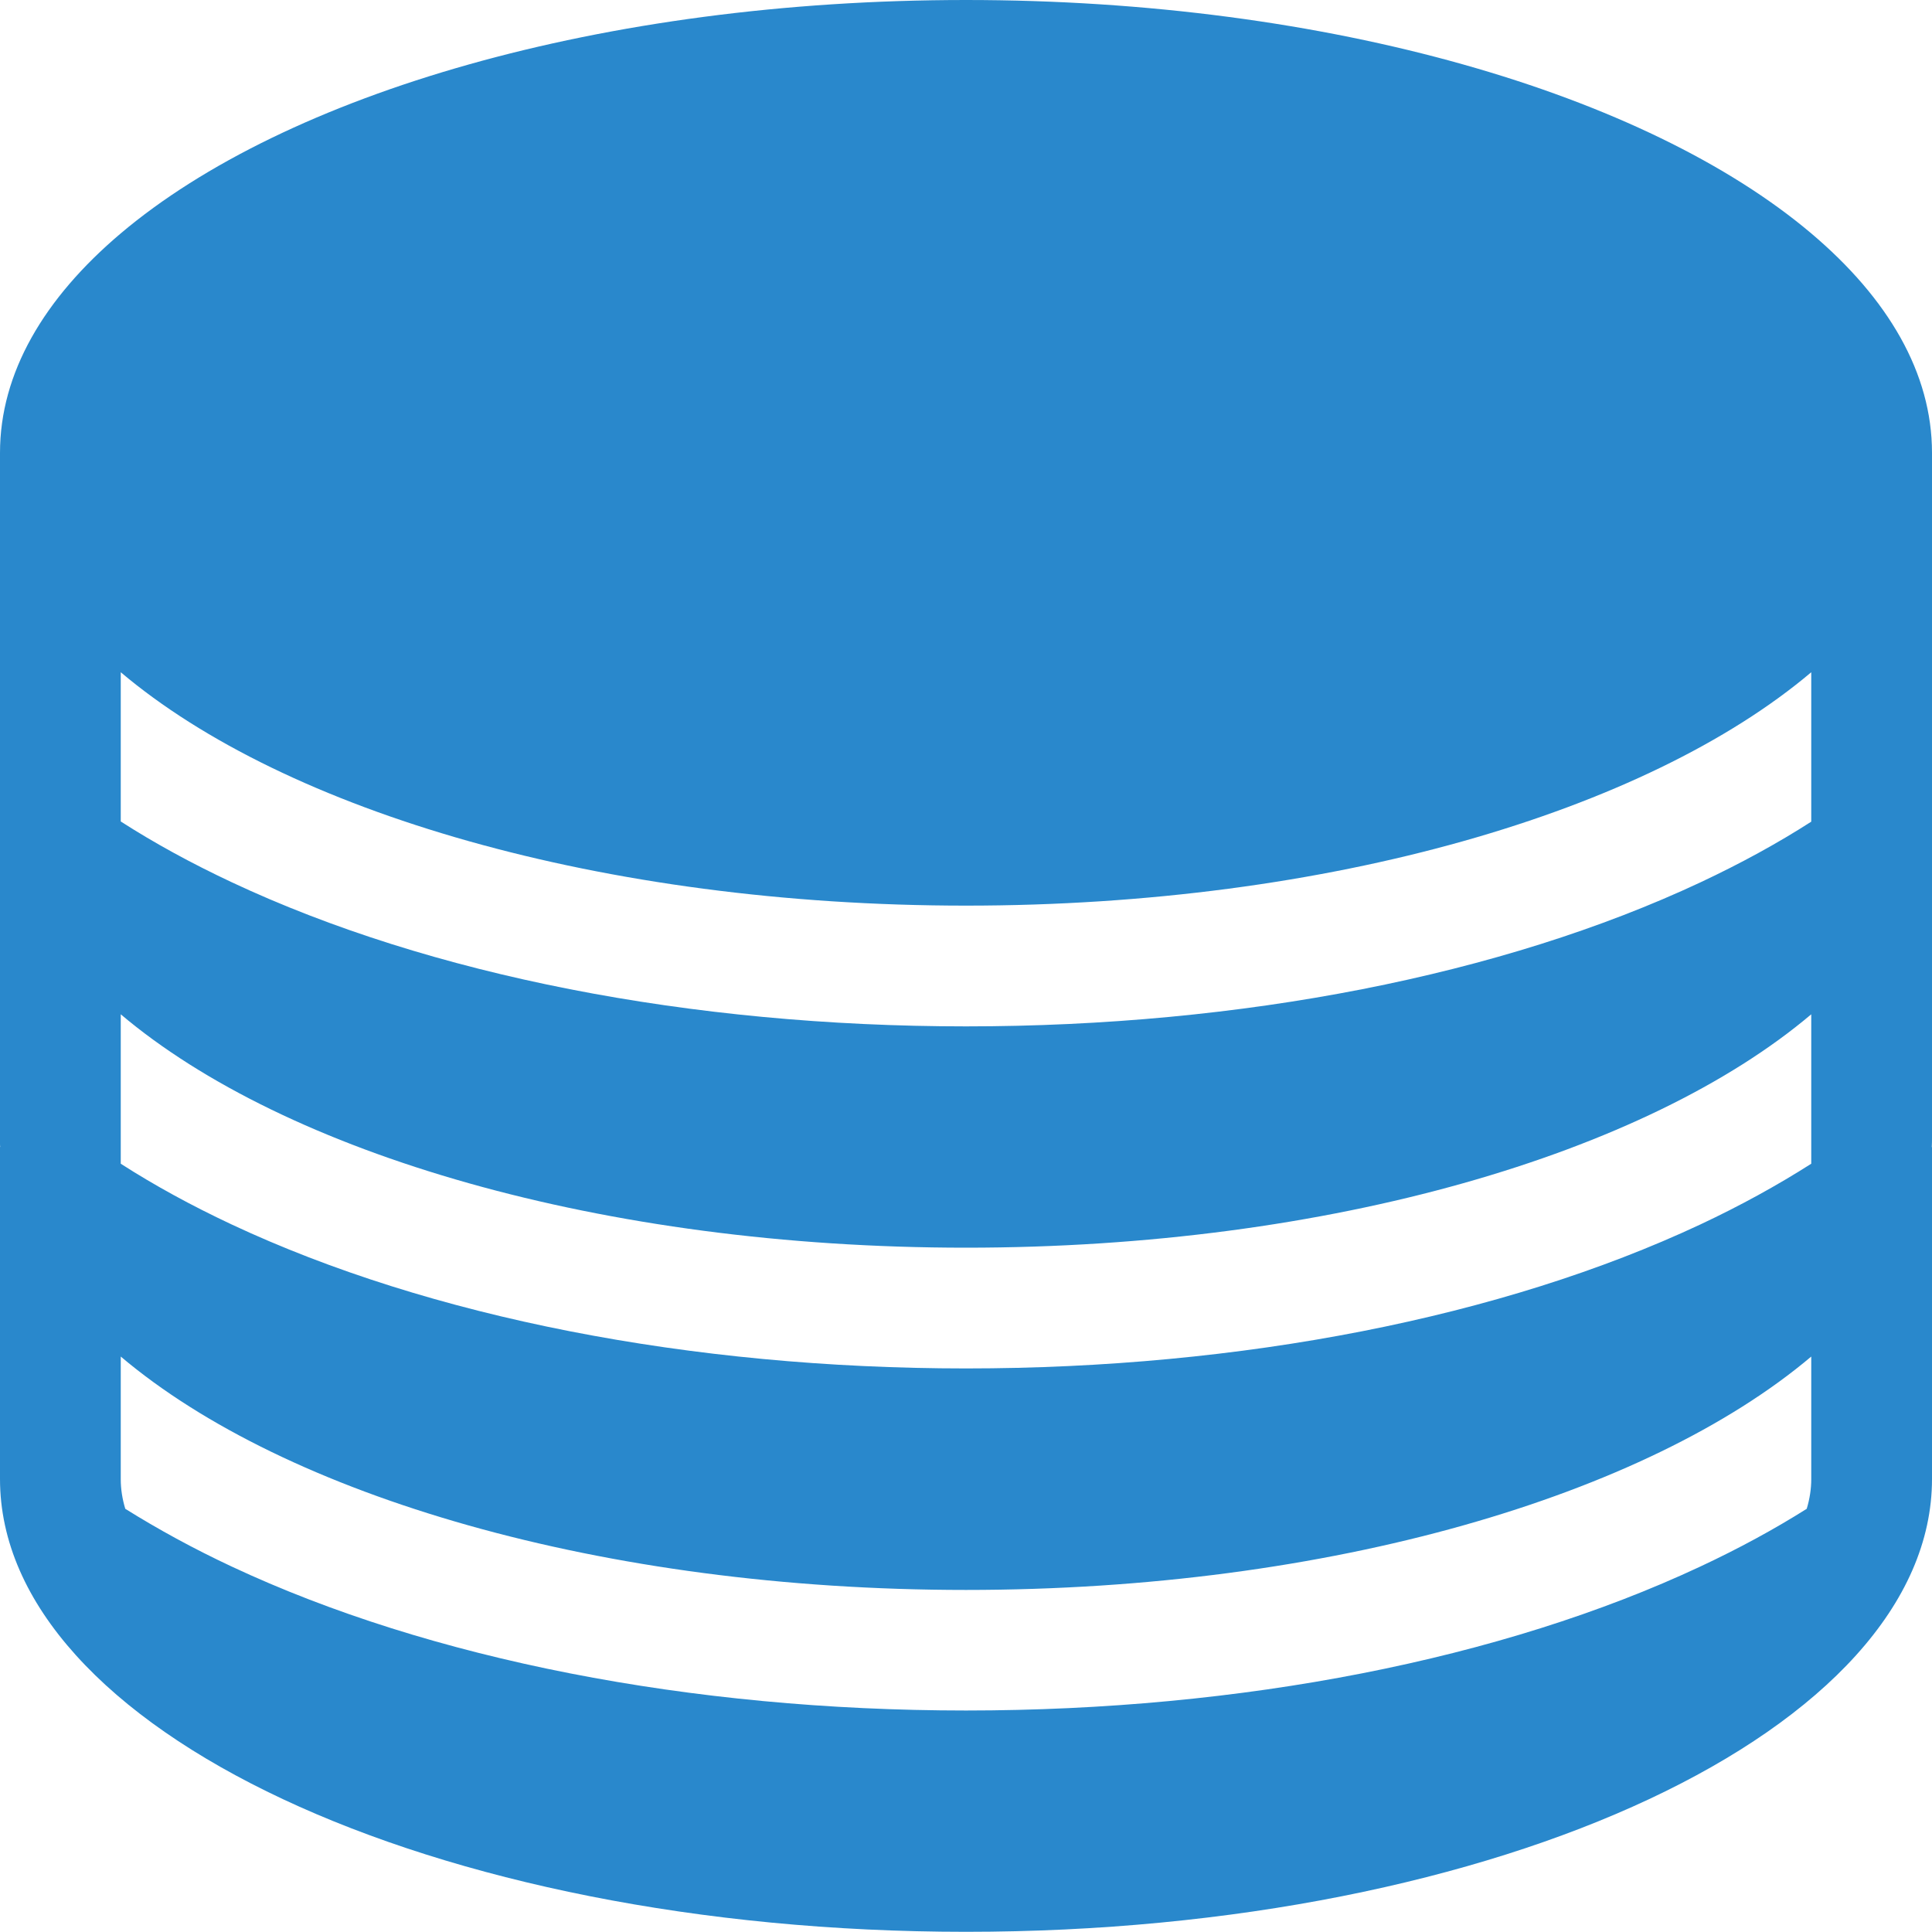 <?xml version="1.0" standalone="no"?><!DOCTYPE svg PUBLIC "-//W3C//DTD SVG 1.1//EN" "http://www.w3.org/Graphics/SVG/1.1/DTD/svg11.dtd"><svg t="1640855079212" class="icon" viewBox="0 0 1024 1024" version="1.1" xmlns="http://www.w3.org/2000/svg" p-id="7949" xmlns:xlink="http://www.w3.org/1999/xlink" width="200" height="200"><defs><style type="text/css"></style></defs><path d="M960 123.7C872.7 49.9 704.8 0 512 0S151.3 49.9 64 123.7C23.2 158.2 0 197.8 0 240V605.9c0 0.7 0 1.4 0.1 2H0v176c0 132.5 229.2 240 512 240s512-107.5 512-240V608h-0.1c0.1-1.8 0.1-3.5 0.1-5.3V240c0-42.2-23.2-81.8-64-116.3zM64 356.3C151.3 430.1 319.2 480 512 480s360.7-49.9 448-123.7v79.2c-17.9 11.5-37.5 22.2-58.8 32.2C796.2 516.9 658 544 512 544s-284.2-27.1-389.2-76.4c-21.3-10-40.9-20.7-58.8-32.2v-79.1z m0 181.3c87.3 73.8 255.2 123.7 448 123.7s360.7-49.9 448-123.7v79.2c-17.9 11.4-37.5 22.2-58.8 32.2-105 49.2-243.3 76.3-389.2 76.3S227.8 698.2 122.8 649c-21.3-10-40.9-20.7-58.8-32.2v-79.2z m837.2 292.7c-105 49.2-243.3 76.3-389.2 76.3s-284.2-27.1-389.2-76.3c-20.3-9.5-39.1-19.8-56.4-30.6-1.6-5.3-2.4-10.5-2.4-15.7v-65c87.3 73.8 255.2 123.7 448 123.7s360.7-50 448-123.7v65c0 5.1-0.8 10.4-2.4 15.7-17.3 10.9-36.1 21.1-56.4 30.6z" p-id="7950" fill="#2988cc"></path></svg>